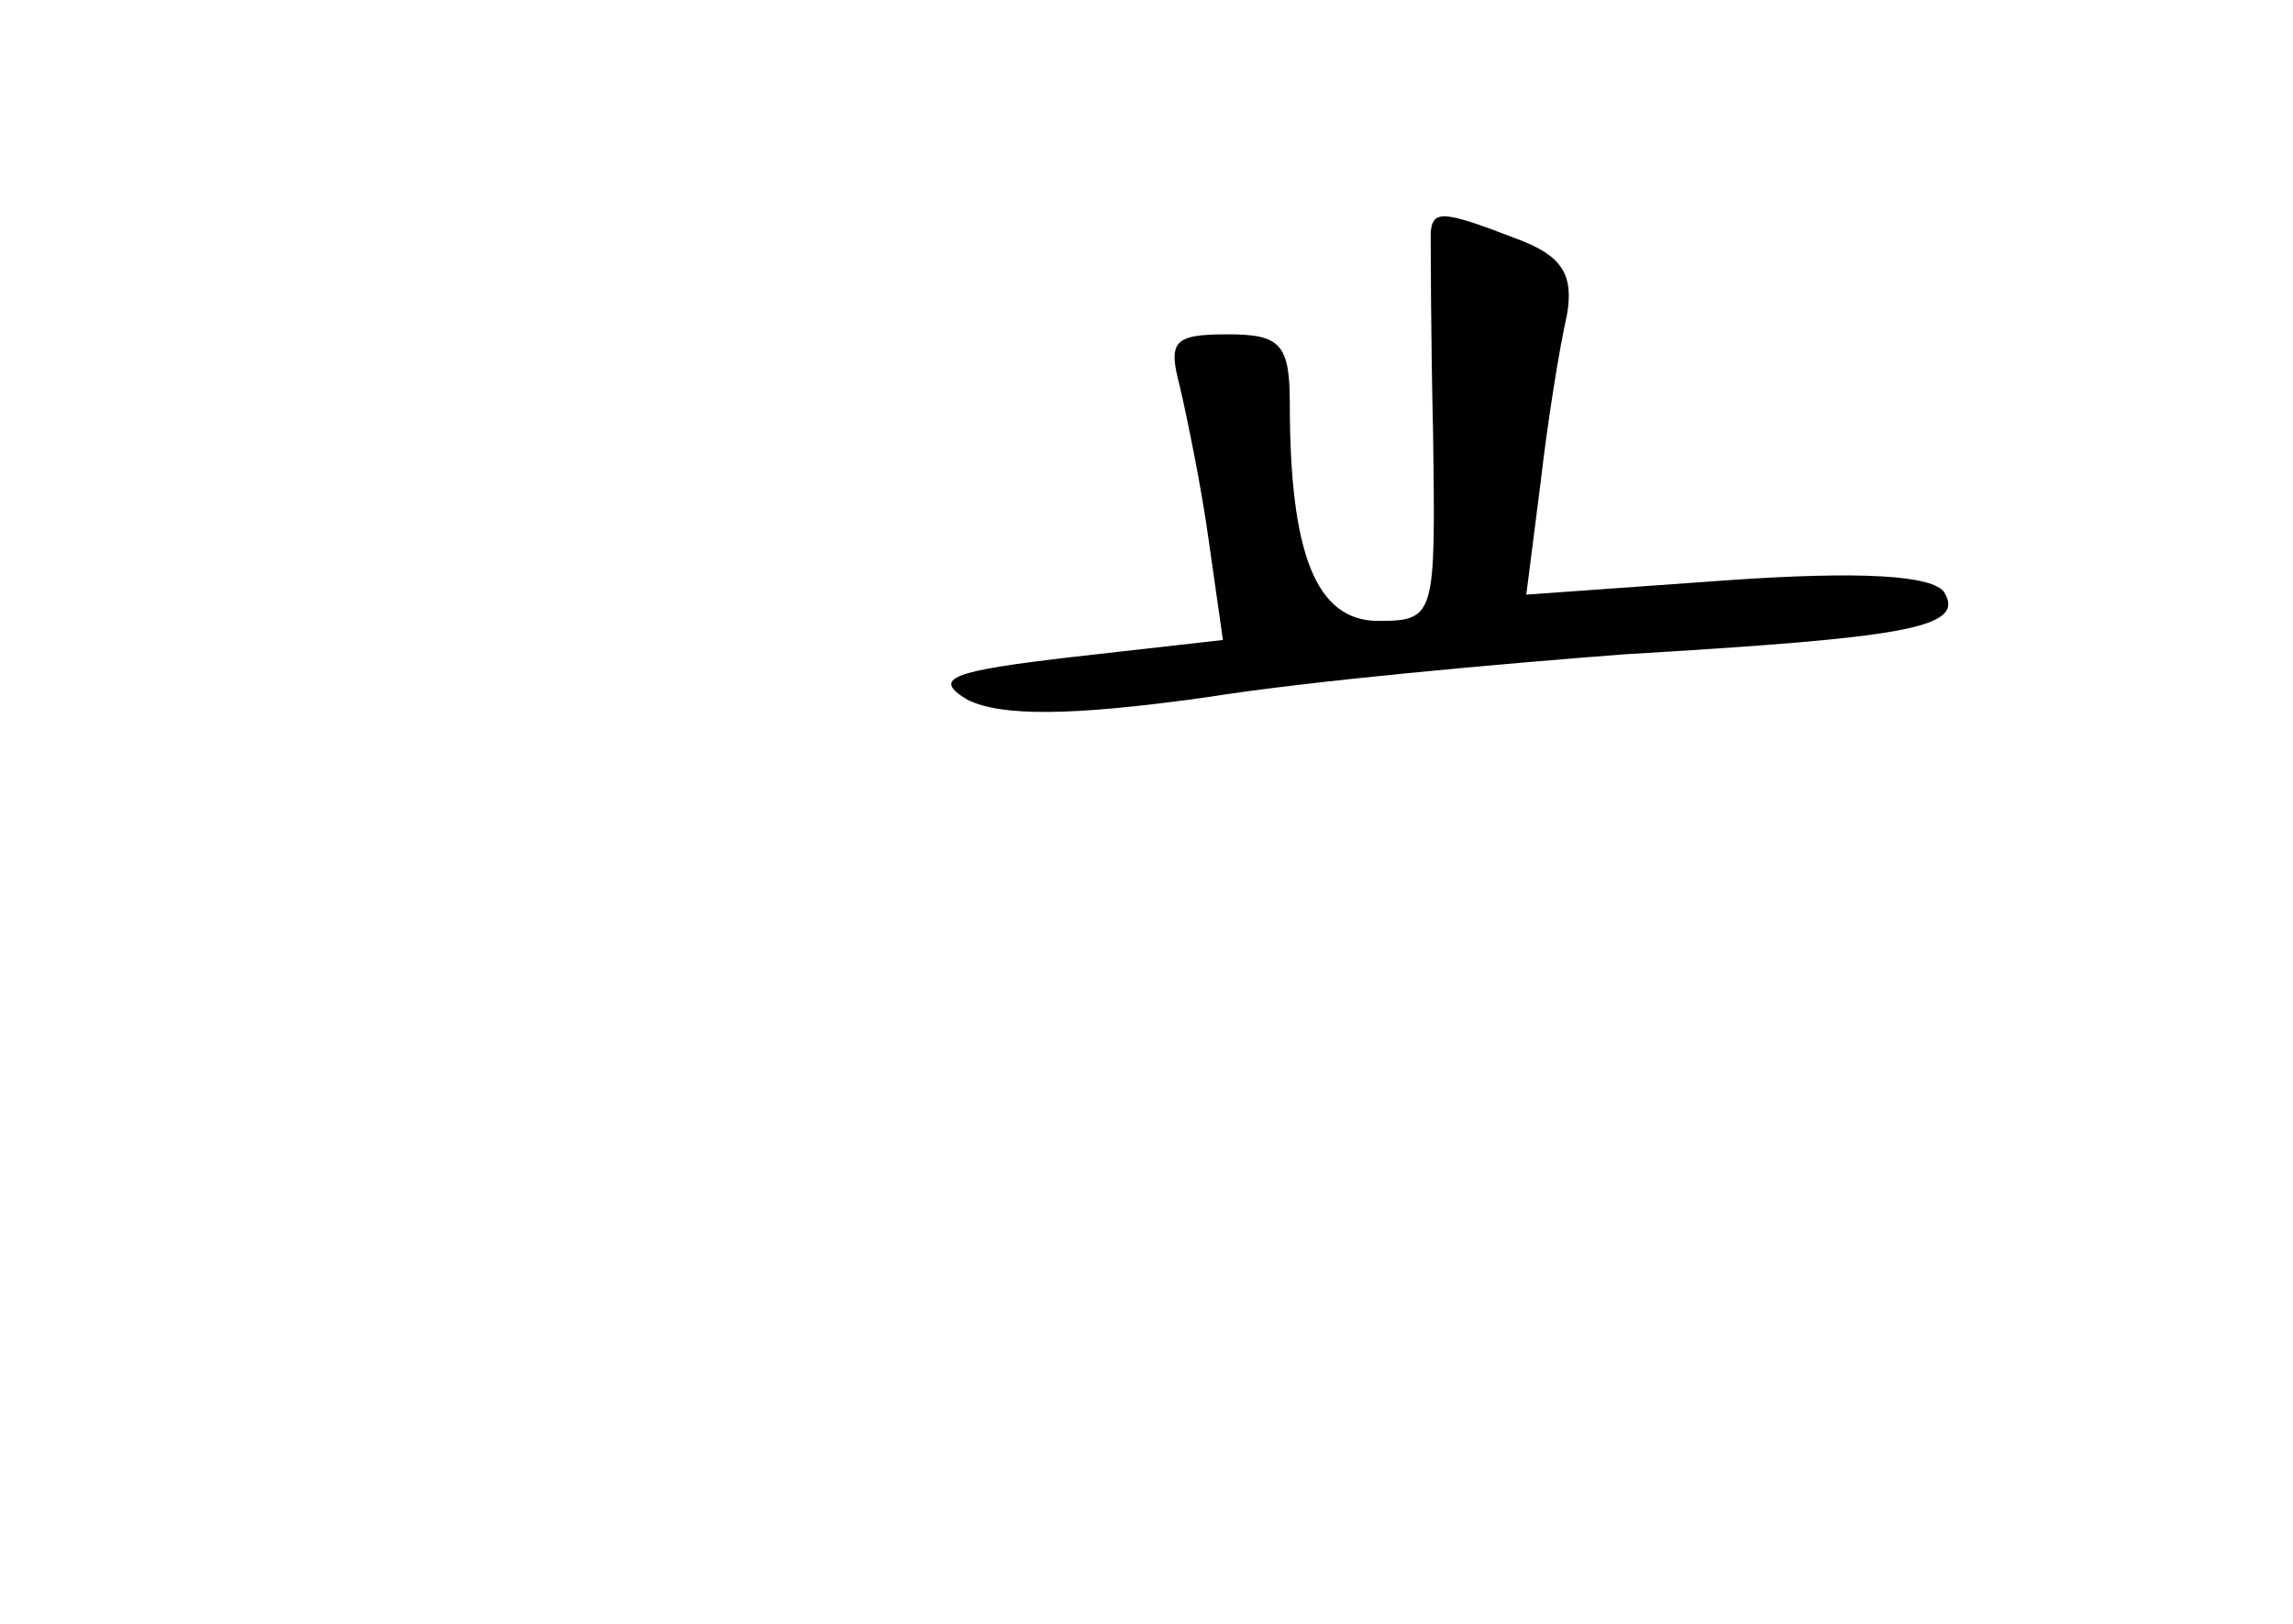<?xml version="1.0" standalone="no"?>
<!DOCTYPE svg PUBLIC "-//W3C//DTD SVG 20010904//EN"
 "http://www.w3.org/TR/2001/REC-SVG-20010904/DTD/svg10.dtd">
<svg version="1.0" xmlns="http://www.w3.org/2000/svg"
 width="96pt" height="68pt" viewBox="0 0 96 68"
 preserveAspectRatio="xMidYMid meet">
<g transform="translate(0,68) scale(0.1,-0.1)"
fill="#000000" stroke="none">
<path d="M599 583 c0 -5 0 -43 1 -85 1 -76 1 -78 -23 -78 -26 0 -37 28 -37 91
0 25 -4 29 -26 29 -23 0 -25 -3 -20 -22 3 -13 9 -42 12 -64 l6 -42 -62 -7
c-52 -6 -60 -9 -45 -18 14 -7 43 -7 100 1 44 7 123 14 175 18 118 7 143 11
134 26 -5 7 -34 9 -91 5 l-84 -6 6 47 c3 26 8 57 11 70 3 17 -2 25 -21 32 -31
12 -35 12 -36 3z"/>
</g>
</svg>
